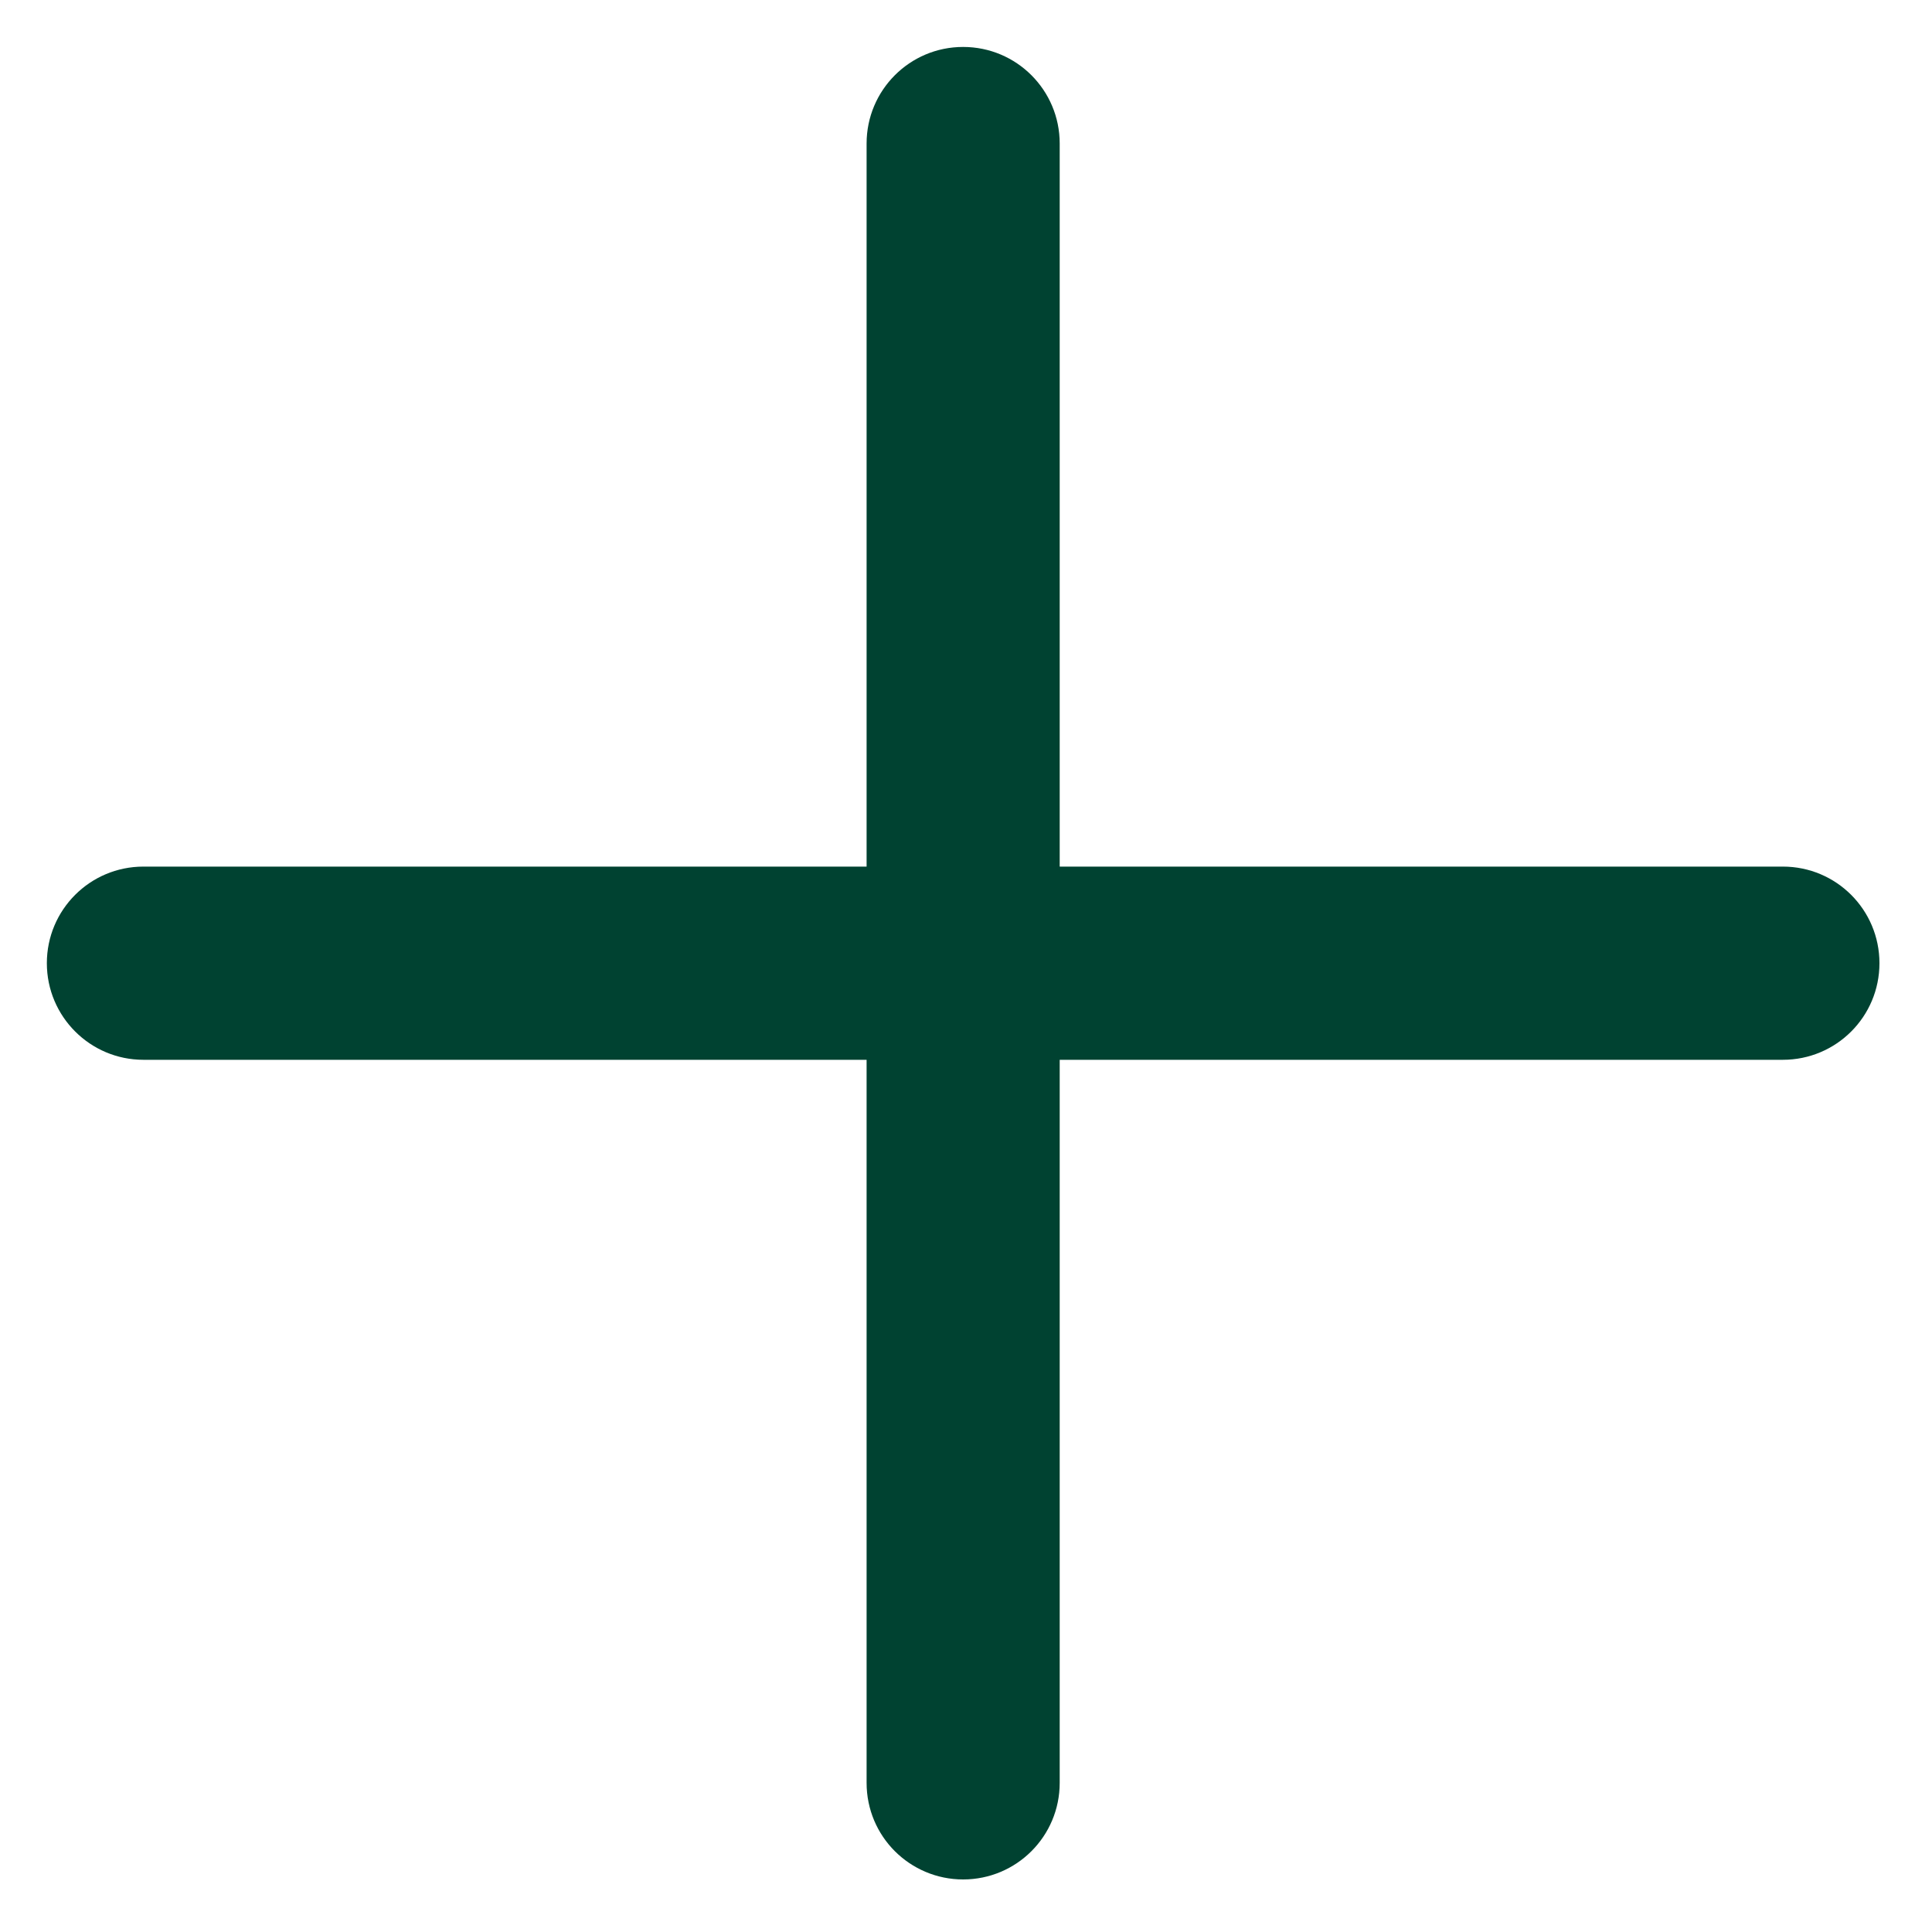 <svg width="20" height="20" viewBox="0 0 20 20" fill="none" xmlns="http://www.w3.org/2000/svg">
<path fill-rule="evenodd" clip-rule="evenodd" d="M10.97 10.971L18.456 10.971C19.009 10.971 19.456 10.524 19.456 9.971C19.456 9.418 19.009 8.971 18.456 8.971L10.97 8.971L10.97 1.486C10.97 0.933 10.523 0.486 9.97 0.486C9.418 0.486 8.971 0.933 8.971 1.486L8.971 8.971L1.485 8.971C0.932 8.971 0.485 9.418 0.485 9.971C0.485 10.247 0.597 10.497 0.778 10.678C0.959 10.859 1.209 10.971 1.485 10.971L8.971 10.971L8.971 18.456C8.971 18.732 9.082 18.982 9.263 19.163C9.444 19.344 9.695 19.456 9.97 19.456C10.523 19.456 10.97 19.009 10.97 18.456L10.97 10.971Z" fill="#004231"/>
</svg>
